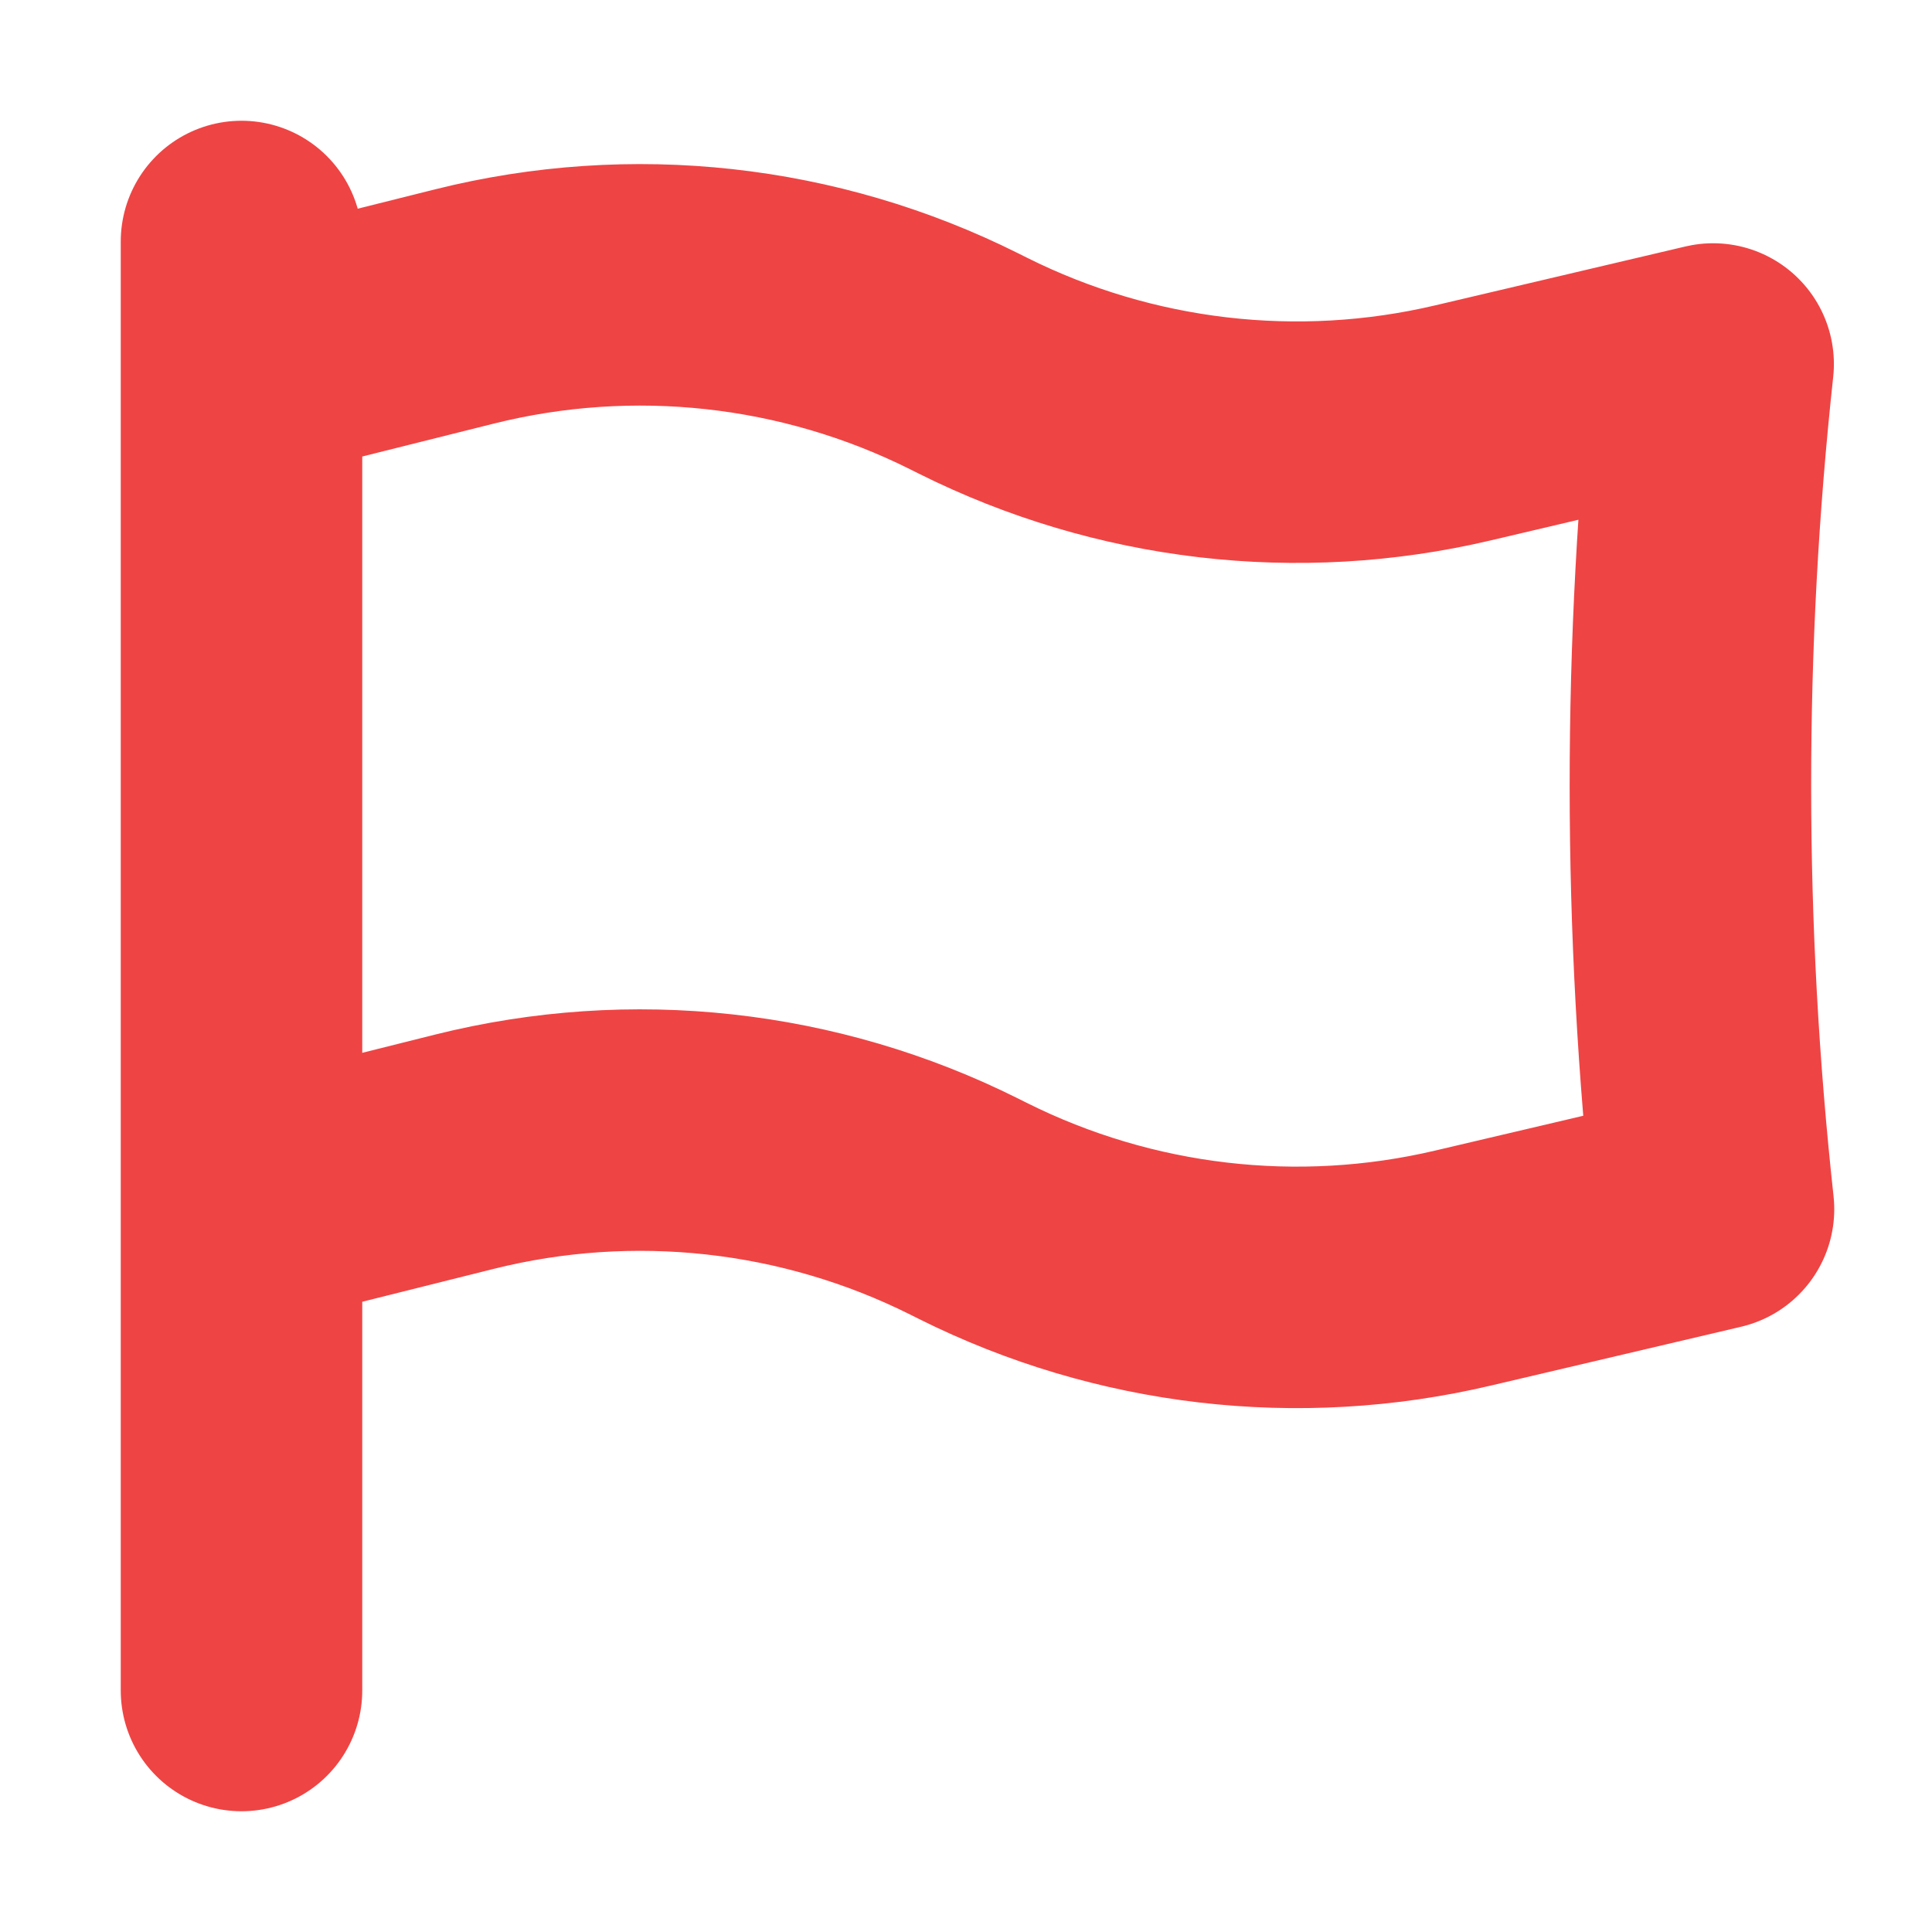 <svg width="32" height="32" viewBox="0 0 32 32" fill="none" xmlns="http://www.w3.org/2000/svg">
<path d="M4 4V6M4 6L7.693 5.076C10.473 4.381 13.409 4.704 15.971 5.985L16.115 6.057C18.625 7.312 21.496 7.648 24.228 7.005L28.375 6.029C27.871 10.682 27.873 15.376 28.381 20.028L24.229 21.004C21.497 21.647 18.626 21.312 16.115 20.057L15.971 19.985C13.409 18.704 10.473 18.381 7.693 19.076L4 20M4 6V20M4 28V20" stroke="#EF4444" stroke-width="4" stroke-linecap="round" stroke-linejoin="round"/>
</svg>
